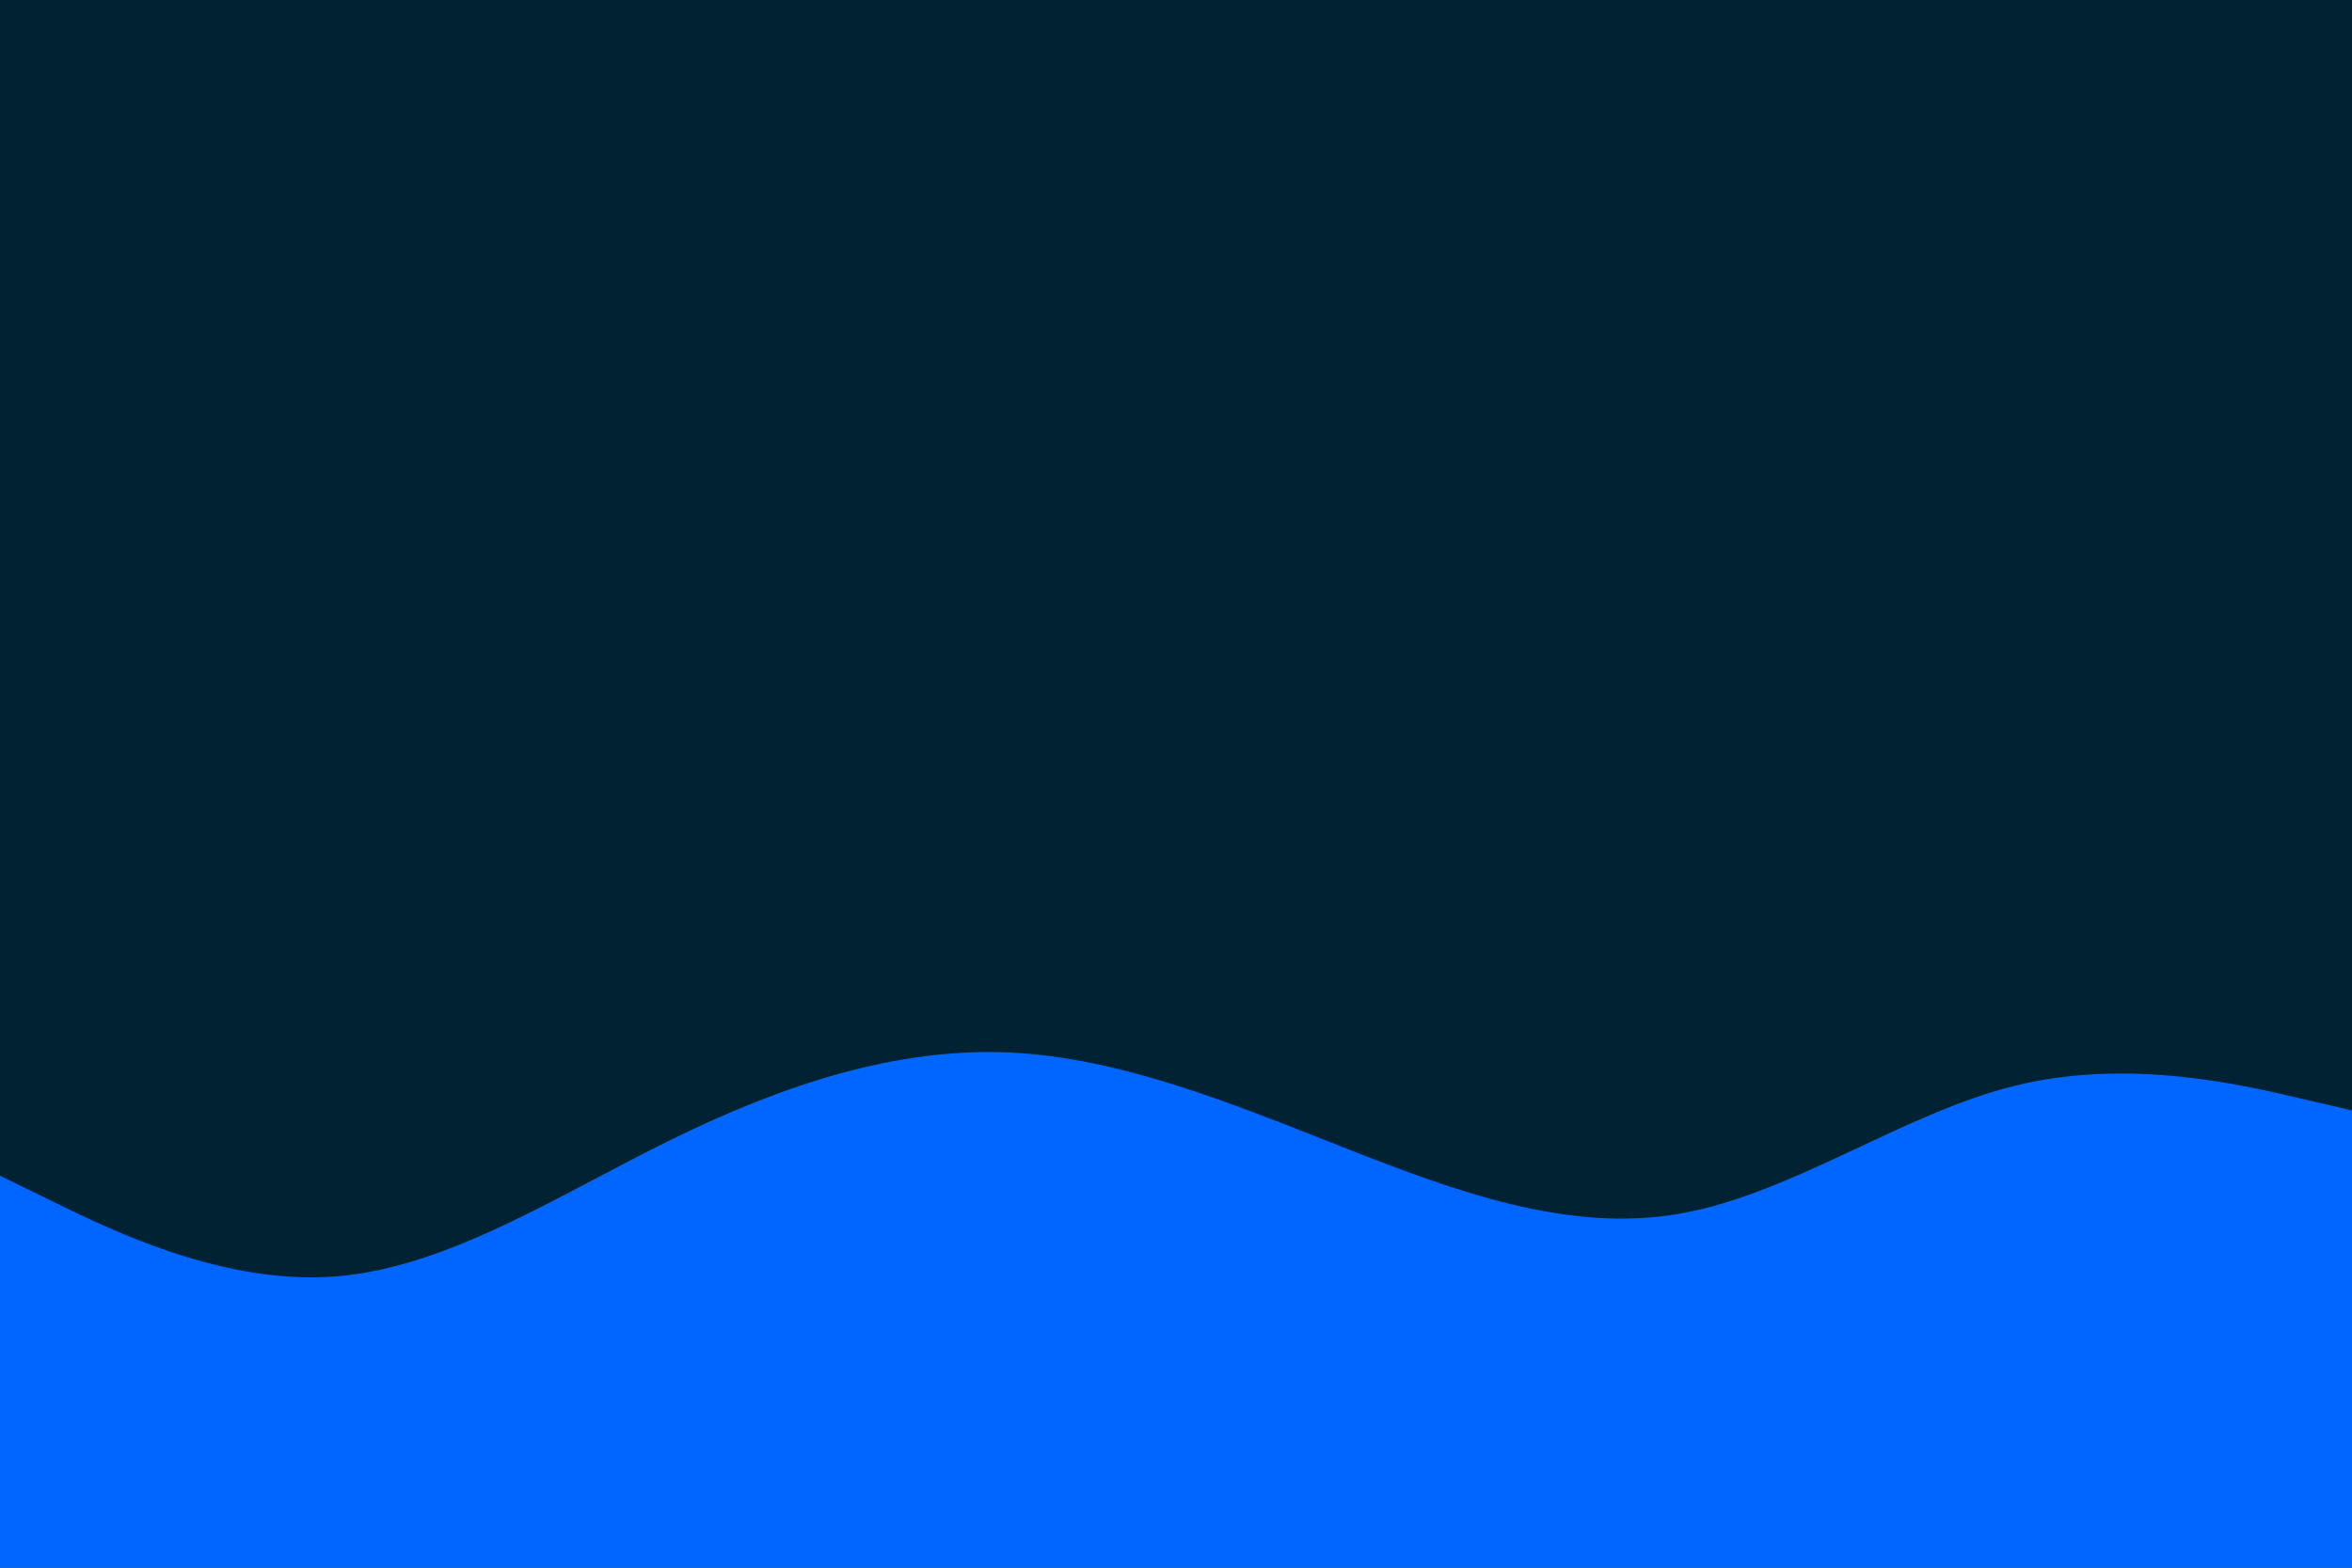 <svg id="visual" viewBox="0 0 900 600" width="900" height="600" xmlns="http://www.w3.org/2000/svg" xmlns:xlink="http://www.w3.org/1999/xlink" version="1.1"><rect x="0" y="0" width="900" height="600" fill="#002233"></rect><path d="M0 450L21.5 460.5C43 471 86 492 128.8 488.5C171.7 485 214.3 457 257.2 436C300 415 343 401 385.8 402.8C428.7 404.7 471.3 422.3 514.2 439.2C557 456 600 472 642.8 464.5C685.7 457 728.3 426 771.2 415.5C814 405 857 415 878.5 420L900 425L900 601L878.5 601C857 601 814 601 771.2 601C728.3 601 685.7 601 642.8 601C600 601 557 601 514.2 601C471.3 601 428.7 601 385.8 601C343 601 300 601 257.2 601C214.3 601 171.7 601 128.8 601C86 601 43 601 21.5 601L0 601Z" fill="#0066FF" stroke-linecap="round" stroke-linejoin="miter"></path></svg>